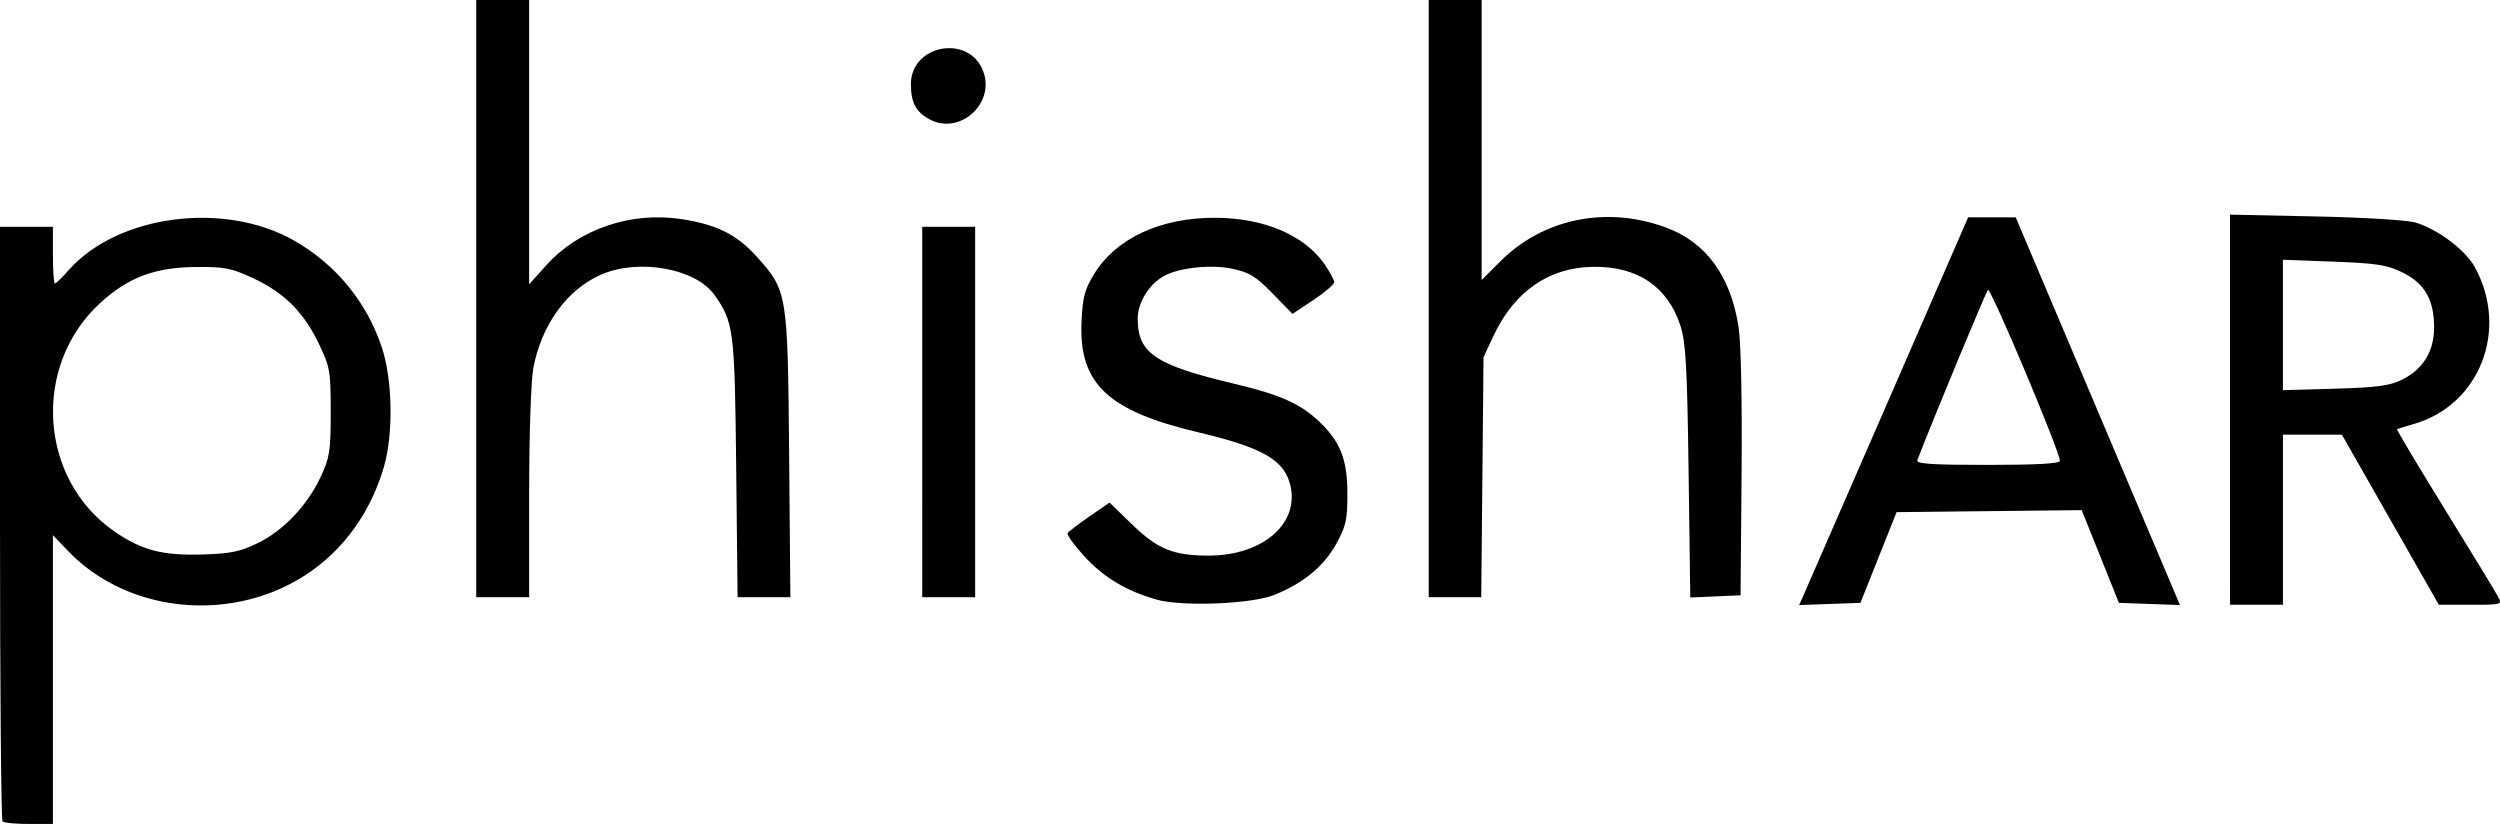 <?xml version="1.0" encoding="UTF-8" standalone="no"?>
<!-- Created with Inkscape (http://www.inkscape.org/) -->

<svg
   version="1.1"
   id="svg68"
   width="440.956"
   height="145.333"
   viewBox="0 0 440.956 145.333"
   sodipodi:docname="phishar.png"
   xmlns:inkscape="http://www.inkscape.org/namespaces/inkscape"
   xmlns:sodipodi="http://sodipodi.sourceforge.net/DTD/sodipodi-0.dtd"
   xmlns="http://www.w3.org/2000/svg"
   xmlns:svg="http://www.w3.org/2000/svg">
  <defs
     id="defs72" />
  <sodipodi:namedview
     id="namedview70"
     pagecolor="#ffffff"
     bordercolor="#000000"
     borderopacity="0.25"
     inkscape:showpageshadow="2"
     inkscape:pageopacity="0.0"
     inkscape:pagecheckerboard="0"
     inkscape:deskcolor="#d1d1d1"
     showgrid="false" />
  <g
     inkscape:groupmode="layer"
     inkscape:label="Image"
     id="g74"
     transform="translate(-96.667,-59.333)">
    <path
       style="fill:#000000;stroke-width:0.667"
       d="M 97.111,204.222 C 96.867,203.978 96.667,180.278 96.667,151.556 V 99.333 H 101.333 106 v 5 c 0,2.75 0.159,5 0.354,5 0.195,0 1.253,-1.024 2.352,-2.276 8.664,-9.868 27.609,-12.344 39.961,-5.223 7.337,4.23 12.708,10.812 15.369,18.832 1.872,5.645 2.033,15.255 0.351,21 -3.466,11.839 -12.042,20.351 -23.515,23.339 -11.686,3.044 -24.277,-0.249 -32.105,-8.395 L 106,153.731 v 25.468 25.468 h -4.222 c -2.322,0 -4.422,-0.2 -4.667,-0.444 z m 45.021,-49.094 c 4.543,-2.223 8.727,-6.627 11.094,-11.678 1.597,-3.409 1.773,-4.543 1.774,-11.45 5.2e-4,-7.206 -0.124,-7.927 -2.073,-12 -2.673,-5.588 -6.092,-9.013 -11.548,-11.567 -3.85,-1.803 -5.063,-2.045 -10.045,-2.009 -7.331,0.053 -12.014,1.802 -16.982,6.342 -12.106,11.064 -10.832,31.162 2.557,40.347 4.79,3.286 8.431,4.233 15.462,4.02 4.99,-0.151 6.683,-0.499 9.761,-2.005 z m 158.46,9.945 c -5.316,-1.535 -9.298,-3.929 -12.671,-7.62 -1.794,-1.963 -3.118,-3.8 -2.943,-4.083 0.175,-0.283 1.91,-1.611 3.856,-2.952 l 3.538,-2.437 3.981,3.86 c 4.485,4.349 7.289,5.492 13.474,5.492 9.402,0 15.905,-5.463 14.487,-12.169 -0.979,-4.628 -4.787,-6.865 -16.314,-9.583 -15.953,-3.761 -21.064,-8.604 -20.57,-19.488 0.199,-4.38 0.554,-5.715 2.256,-8.479 3.857,-6.266 11.698,-9.897 21.314,-9.869 8.595,0.025 15.726,3.05 19.279,8.176 0.946,1.366 1.721,2.799 1.721,3.186 0,0.387 -1.656,1.803 -3.68,3.147 l -3.68,2.444 -3.523,-3.608 c -2.972,-3.044 -4.091,-3.726 -7.157,-4.363 -3.708,-0.77 -9.219,-0.194 -11.905,1.244 -2.688,1.438 -4.721,4.705 -4.718,7.58 0.005,6.107 3.107,8.181 17.218,11.516 7.773,1.837 11.439,3.462 14.671,6.505 3.843,3.618 5.084,6.724 5.097,12.761 0.01,4.688 -0.231,5.772 -1.988,8.96 -2.166,3.926 -5.757,6.885 -10.883,8.965 -4.026,1.634 -16.354,2.115 -20.859,0.814 z m 114.097,-0.546 c 0.376,-0.84 7.083,-16.227 14.904,-34.194 L 443.813,97.667 h 4.197 4.197 l 14.483,34.192 14.483,34.192 -5.382,-0.192 -5.382,-0.192 -3.283,-8.178 -3.283,-8.178 -16.327,0.178 -16.327,0.178 -3.188,8 -3.188,8 -5.405,0.194 -5.405,0.194 z m 45.312,-23.908 c 0,-1.612 -12.228,-30.655 -12.697,-30.158 -0.378,0.401 -9.616,22.676 -12.457,30.039 -0.25,0.649 2.499,0.833 12.416,0.833 8.619,0 12.738,-0.231 12.738,-0.715 z m 30,-9.023 V 97.191 l 15.167,0.32 c 8.64,0.182 16.222,0.651 17.618,1.089 3.972,1.247 8.739,4.839 10.38,7.822 6.081,11.055 0.909,24.356 -10.774,27.705 -1.498,0.43 -2.815,0.842 -2.925,0.917 -0.111,0.075 3.673,6.414 8.409,14.087 4.735,7.673 8.961,14.607 9.391,15.41 0.775,1.448 0.737,1.46 -4.827,1.46 h -5.608 l -8.548,-15 -8.548,-15 h -5.2 -5.2 v 15 15 h -4.667 -4.667 z m 30.325,-5.282 c 3.735,-1.846 5.676,-5.008 5.674,-9.246 -0.001,-4.851 -1.651,-7.73 -5.53,-9.654 -2.738,-1.358 -4.488,-1.635 -12.167,-1.928 l -8.969,-0.342 v 11.504 11.504 l 9.167,-0.262 c 7.411,-0.212 9.676,-0.514 11.825,-1.576 z M 180.667,112 V 59.333 h 4.667 4.667 v 25.072 25.072 l 3.043,-3.385 c 5.707,-6.348 14.925,-9.483 23.842,-8.109 6.233,0.961 9.769,2.729 13.267,6.633 5.401,6.028 5.452,6.34 5.702,34.883 l 0.22,25.167 h -4.657 -4.657 l -0.243,-22.833 c -0.259,-24.333 -0.431,-25.697 -3.841,-30.487 -3.344,-4.696 -13.444,-6.478 -20.069,-3.54 -5.983,2.653 -10.473,8.892 -11.881,16.509 -0.41,2.22 -0.726,11.851 -0.726,22.14 v 18.211 h -4.667 -4.667 z m 78.667,20 V 99.333 h 4.667 4.667 V 132 164.667 h -4.667 -4.667 z m 89.333,-20 V 59.333 h 4.667 4.667 v 24.698 24.698 l 3.302,-3.302 c 7.574,-7.574 18.782,-9.846 29.286,-5.936 7.051,2.625 11.361,8.575 12.745,17.594 0.415,2.709 0.627,13.298 0.519,25.914 l -0.184,21.333 -4.433,0.196 -4.433,0.196 -0.298,-22.196 c -0.248,-18.465 -0.488,-22.785 -1.429,-25.705 -2.232,-6.928 -7.566,-10.538 -15.407,-10.427 -7.813,0.111 -13.889,4.324 -17.577,12.19 l -1.757,3.747 -0.201,21.167 -0.201,21.167 h -4.632 -4.632 z M 260.517,80.327 c -2.338,-1.311 -3.183,-2.946 -3.183,-6.159 0,-6.985 10.256,-8.843 12.741,-2.307 2.194,5.771 -4.225,11.456 -9.557,8.466 z"
       id="path359"
       sodipodi:nodetypes="sscccsscssssscccssssssscsssssssscsssssssssscssscsssssssscccccccccccccccssssssccssssssssccccccccccscsscccssccccccsssscccssssscccccccccccccccccccsssscccssssccccccssss" />
  </g>
</svg>
